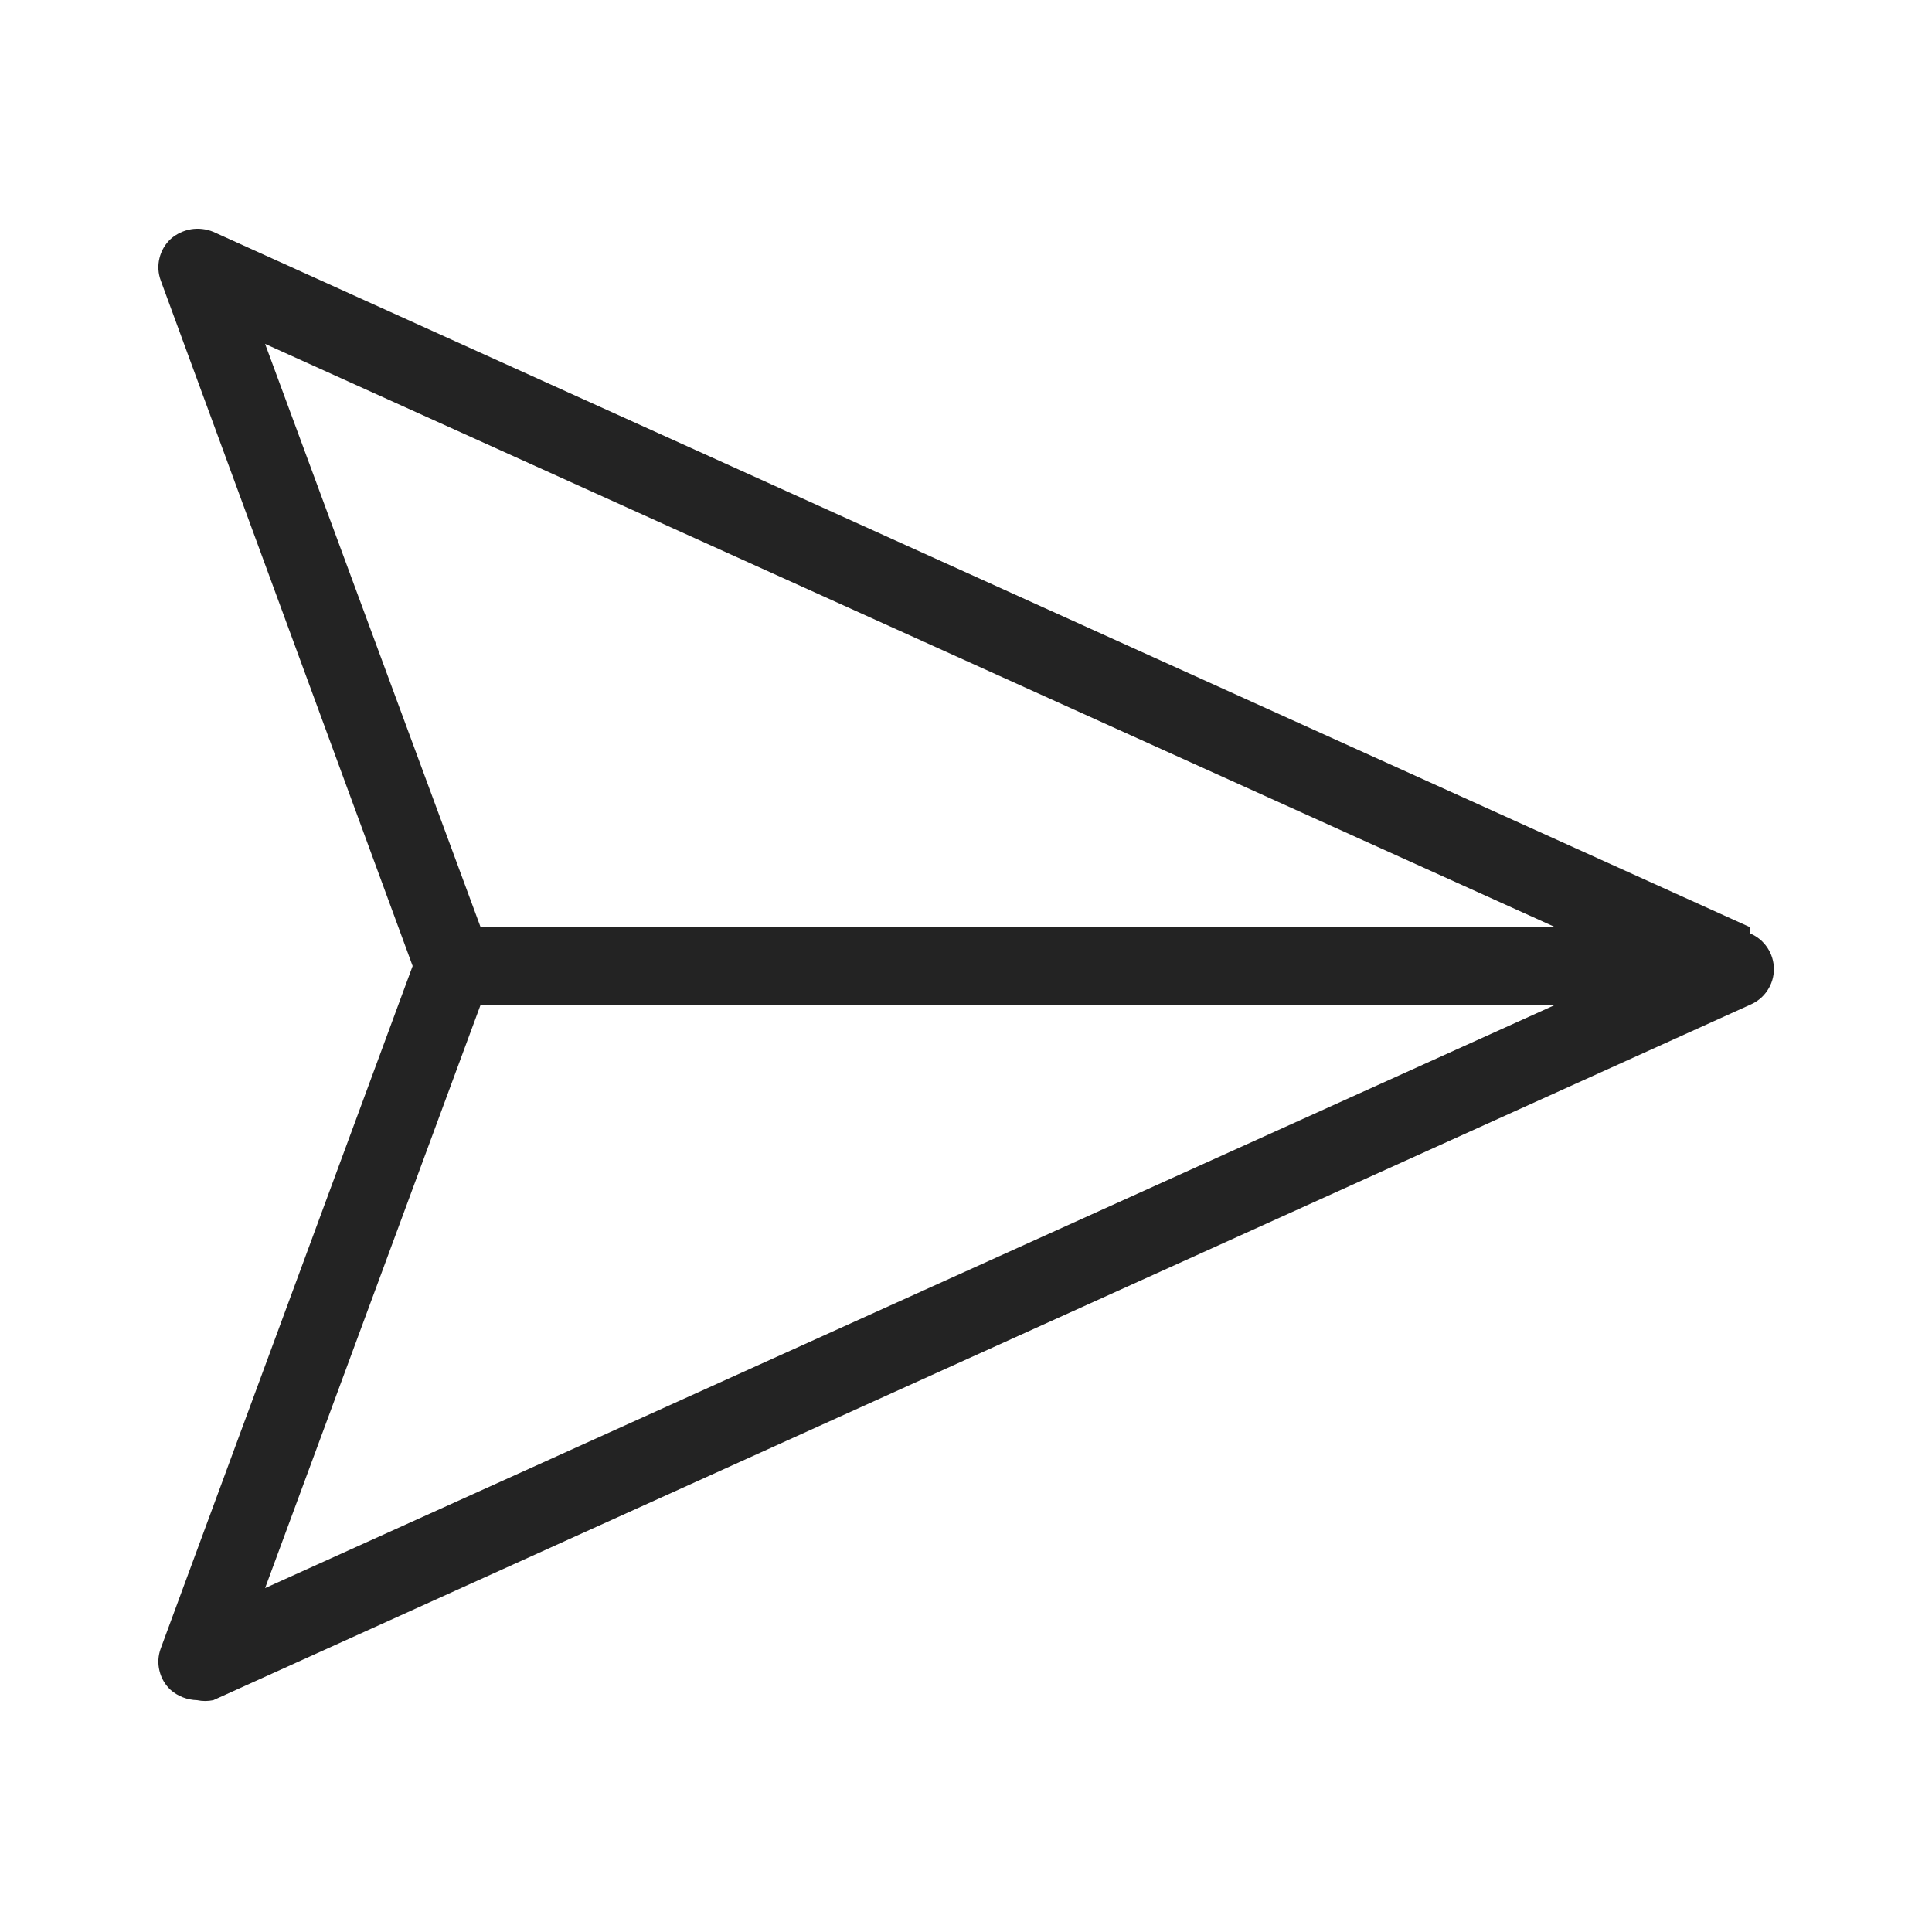 <svg width="24" height="24" viewBox="0 0 24 24" fill="none" xmlns="http://www.w3.org/2000/svg">
<path d="M21.744 11.52L2.65 2.88C2.562 2.844 2.467 2.833 2.373 2.848C2.28 2.864 2.193 2.905 2.122 2.967C2.052 3.031 2.003 3.115 1.981 3.207C1.958 3.299 1.964 3.396 1.997 3.485L5.126 12L1.997 20.477C1.964 20.566 1.958 20.663 1.981 20.755C2.003 20.848 2.052 20.931 2.122 20.995C2.213 21.073 2.328 21.117 2.448 21.12C2.515 21.134 2.583 21.134 2.65 21.12L21.744 12.48C21.831 12.443 21.904 12.382 21.956 12.303C22.008 12.225 22.036 12.133 22.036 12.039C22.036 11.945 22.008 11.852 21.956 11.774C21.904 11.695 21.831 11.634 21.744 11.597V11.52ZM3.293 4.272L19.325 11.52H5.971L3.293 4.272ZM5.971 12.48H19.325L3.293 19.728L5.971 12.48Z" fill="#232323"/>
</svg>
